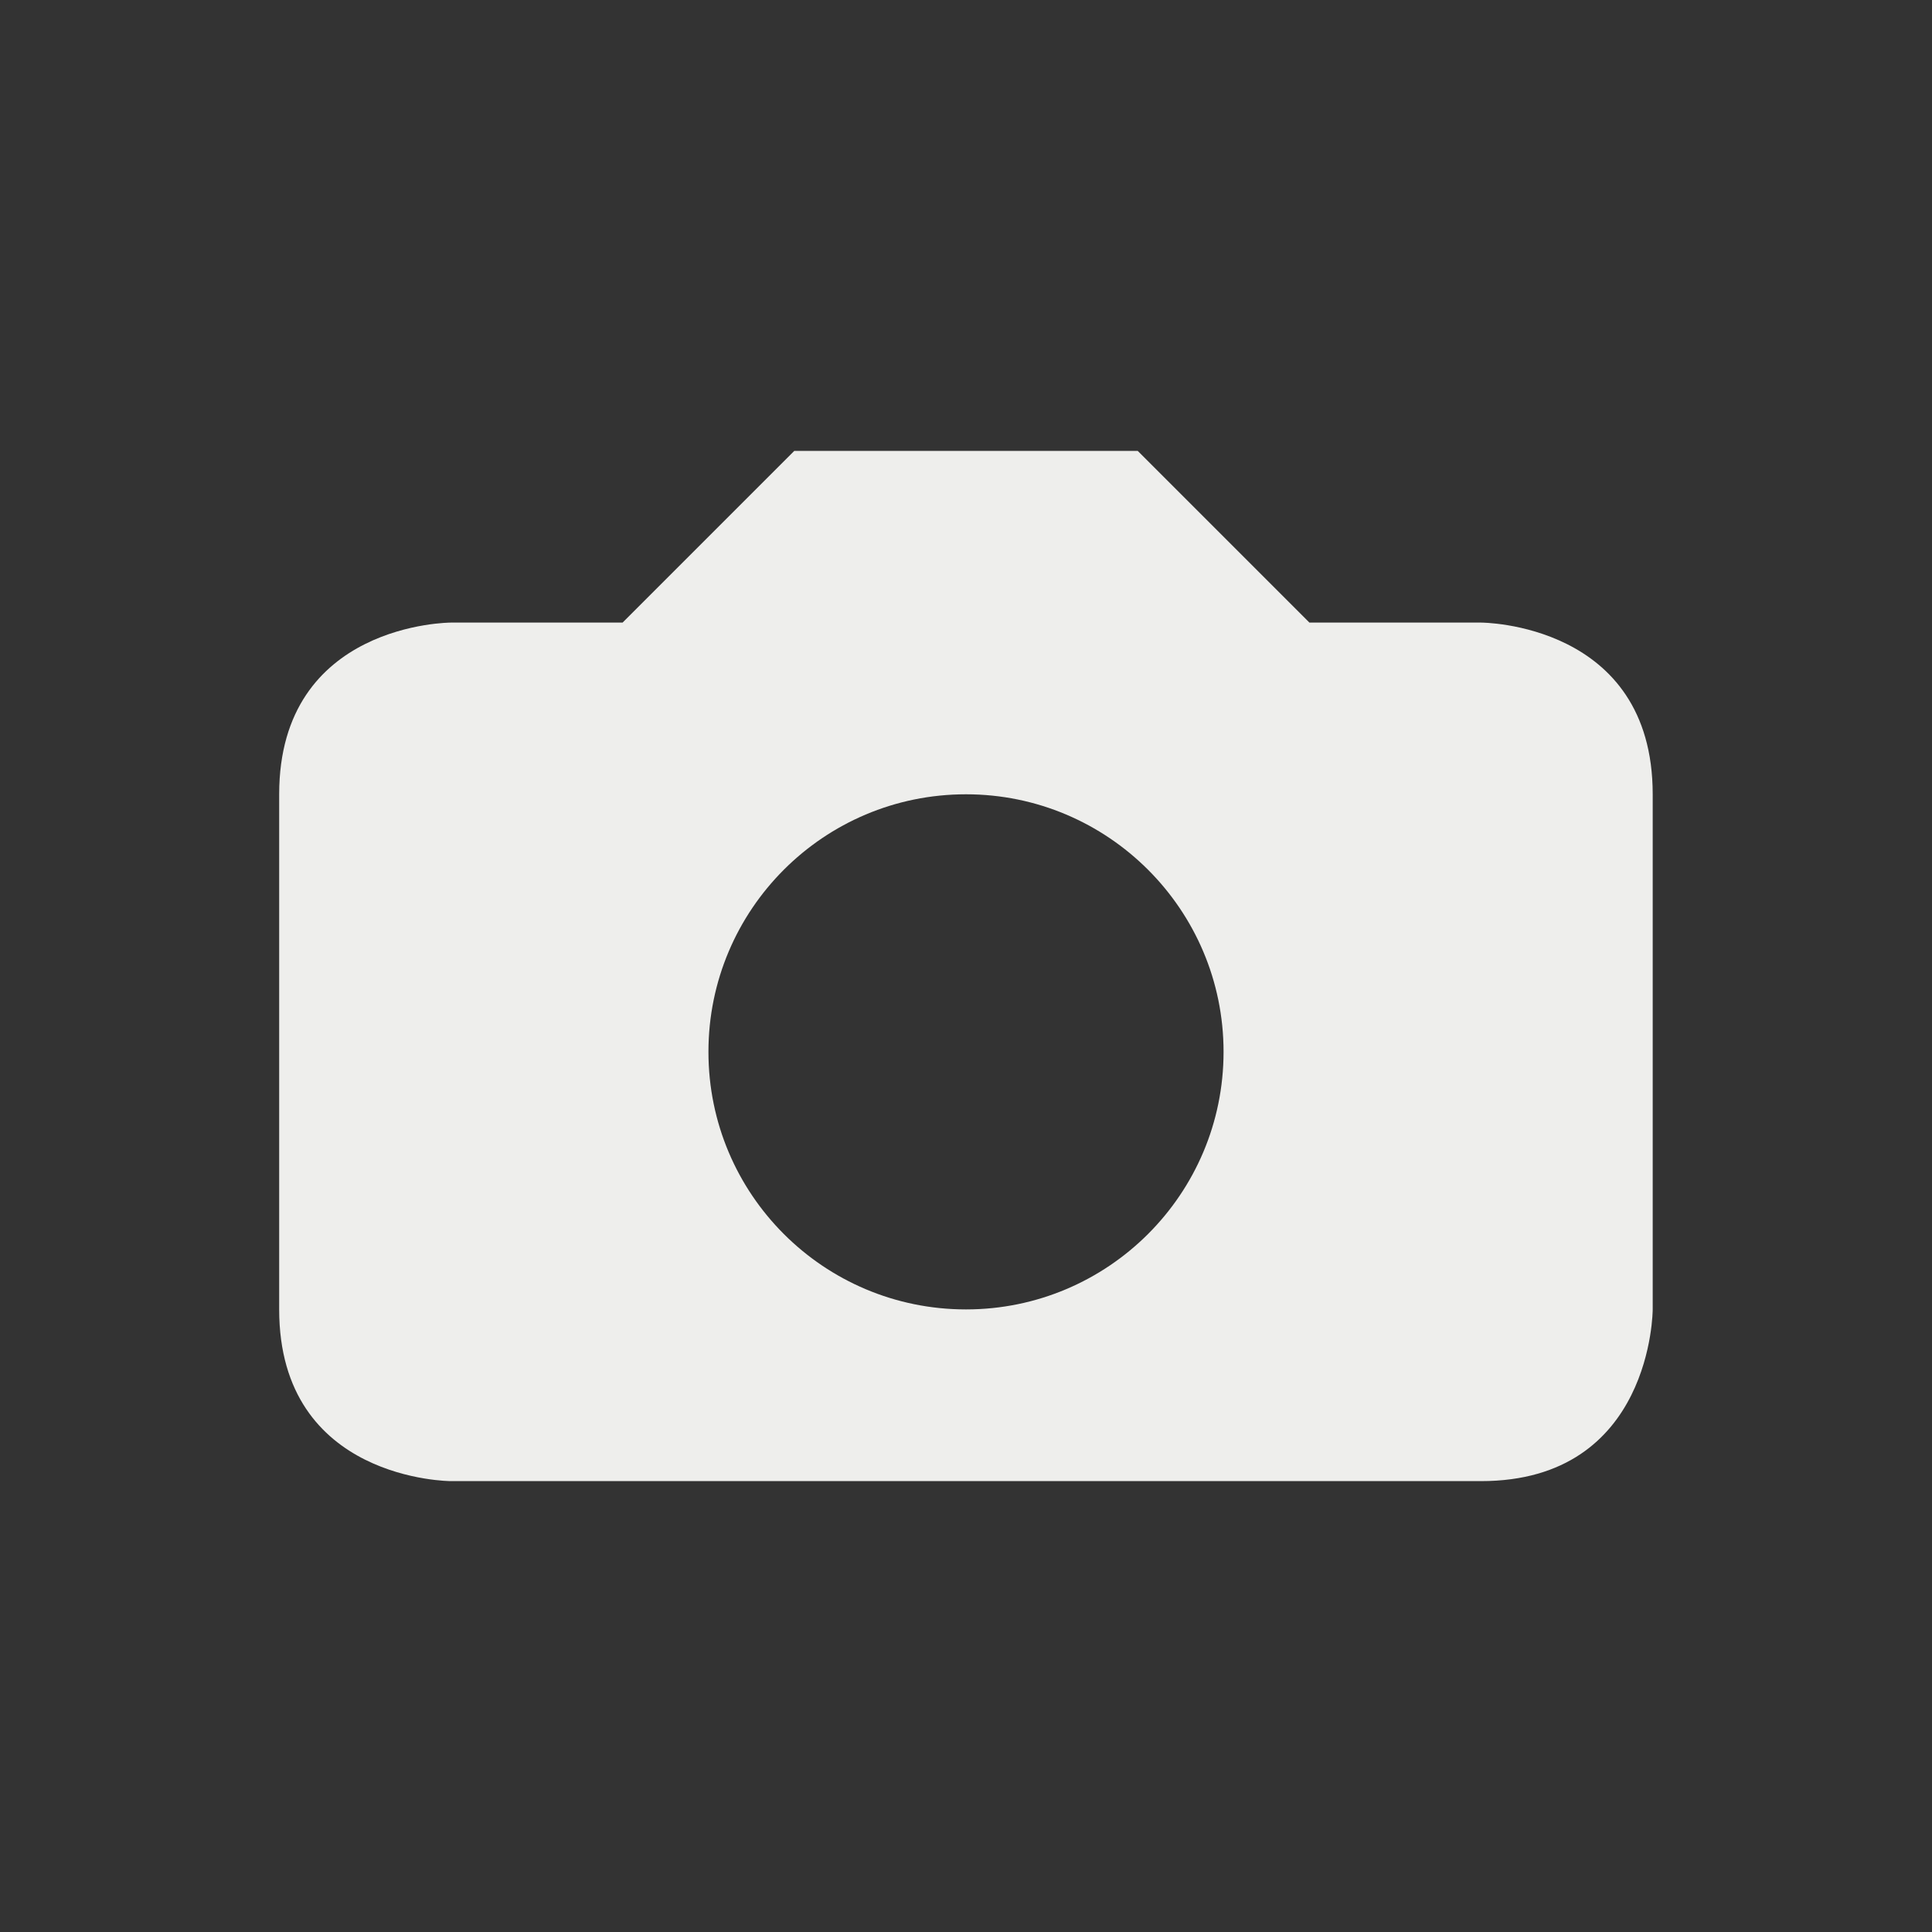 <?xml version="1.0" encoding="utf-8"?>
<!-- Generator: Adobe Illustrator 15.0.2, SVG Export Plug-In . SVG Version: 6.00 Build 0)  -->
<!DOCTYPE svg PUBLIC "-//W3C//DTD SVG 1.1//EN" "http://www.w3.org/Graphics/SVG/1.1/DTD/svg11.dtd">
<svg version="1.1"
	 id="svg2" xmlns:inkscape="http://www.inkscape.org/namespaces/inkscape" xmlns:sodipodi="http://sodipodi.sourceforge.net/DTD/sodipodi-0.dtd" xmlns:svg="http://www.w3.org/2000/svg" xmlns:rdf="http://www.w3.org/1999/02/22-rdf-syntax-ns#" xmlns:cc="http://creativecommons.org/ns#" xmlns:dc="http://purl.org/dc/elements/1.1/"
	 xmlns="http://www.w3.org/2000/svg" xmlns:xlink="http://www.w3.org/1999/xlink" x="0px" y="0px" width="16px" height="16px"
	 viewBox="0 0 16 16" enable-background="new 0 0 16 16" xml:space="preserve">
<rect x="0" y="0" width="16" height="16" fill="#333333" stroke="none"/>
<g id="background">
	<rect fill="none" width="16" height="16"/>
</g>
<g id="image">
	<path fill="#EEEEEC" d="M12.266,5.156h-1.422L9.422,3.734H6.578L5.156,5.156H3.734c0,0-1.422,0-1.422,1.422
		c0,0.759,0,3.345,0,4.266c0,1.422,1.422,1.422,1.422,1.422s7.564,0,8.531,0c1.422,0,1.422-1.422,1.422-1.422s0-2.844,0-4.266
		S12.266,5.156,12.266,5.156z M8,10.844c-1.179,0-2.133-0.954-2.133-2.133c0-1.178,0.954-2.133,2.133-2.133
		c1.176,0,2.133,0.955,2.133,2.133C10.133,9.89,9.176,10.844,8,10.844z"/>
</g>
</svg>
